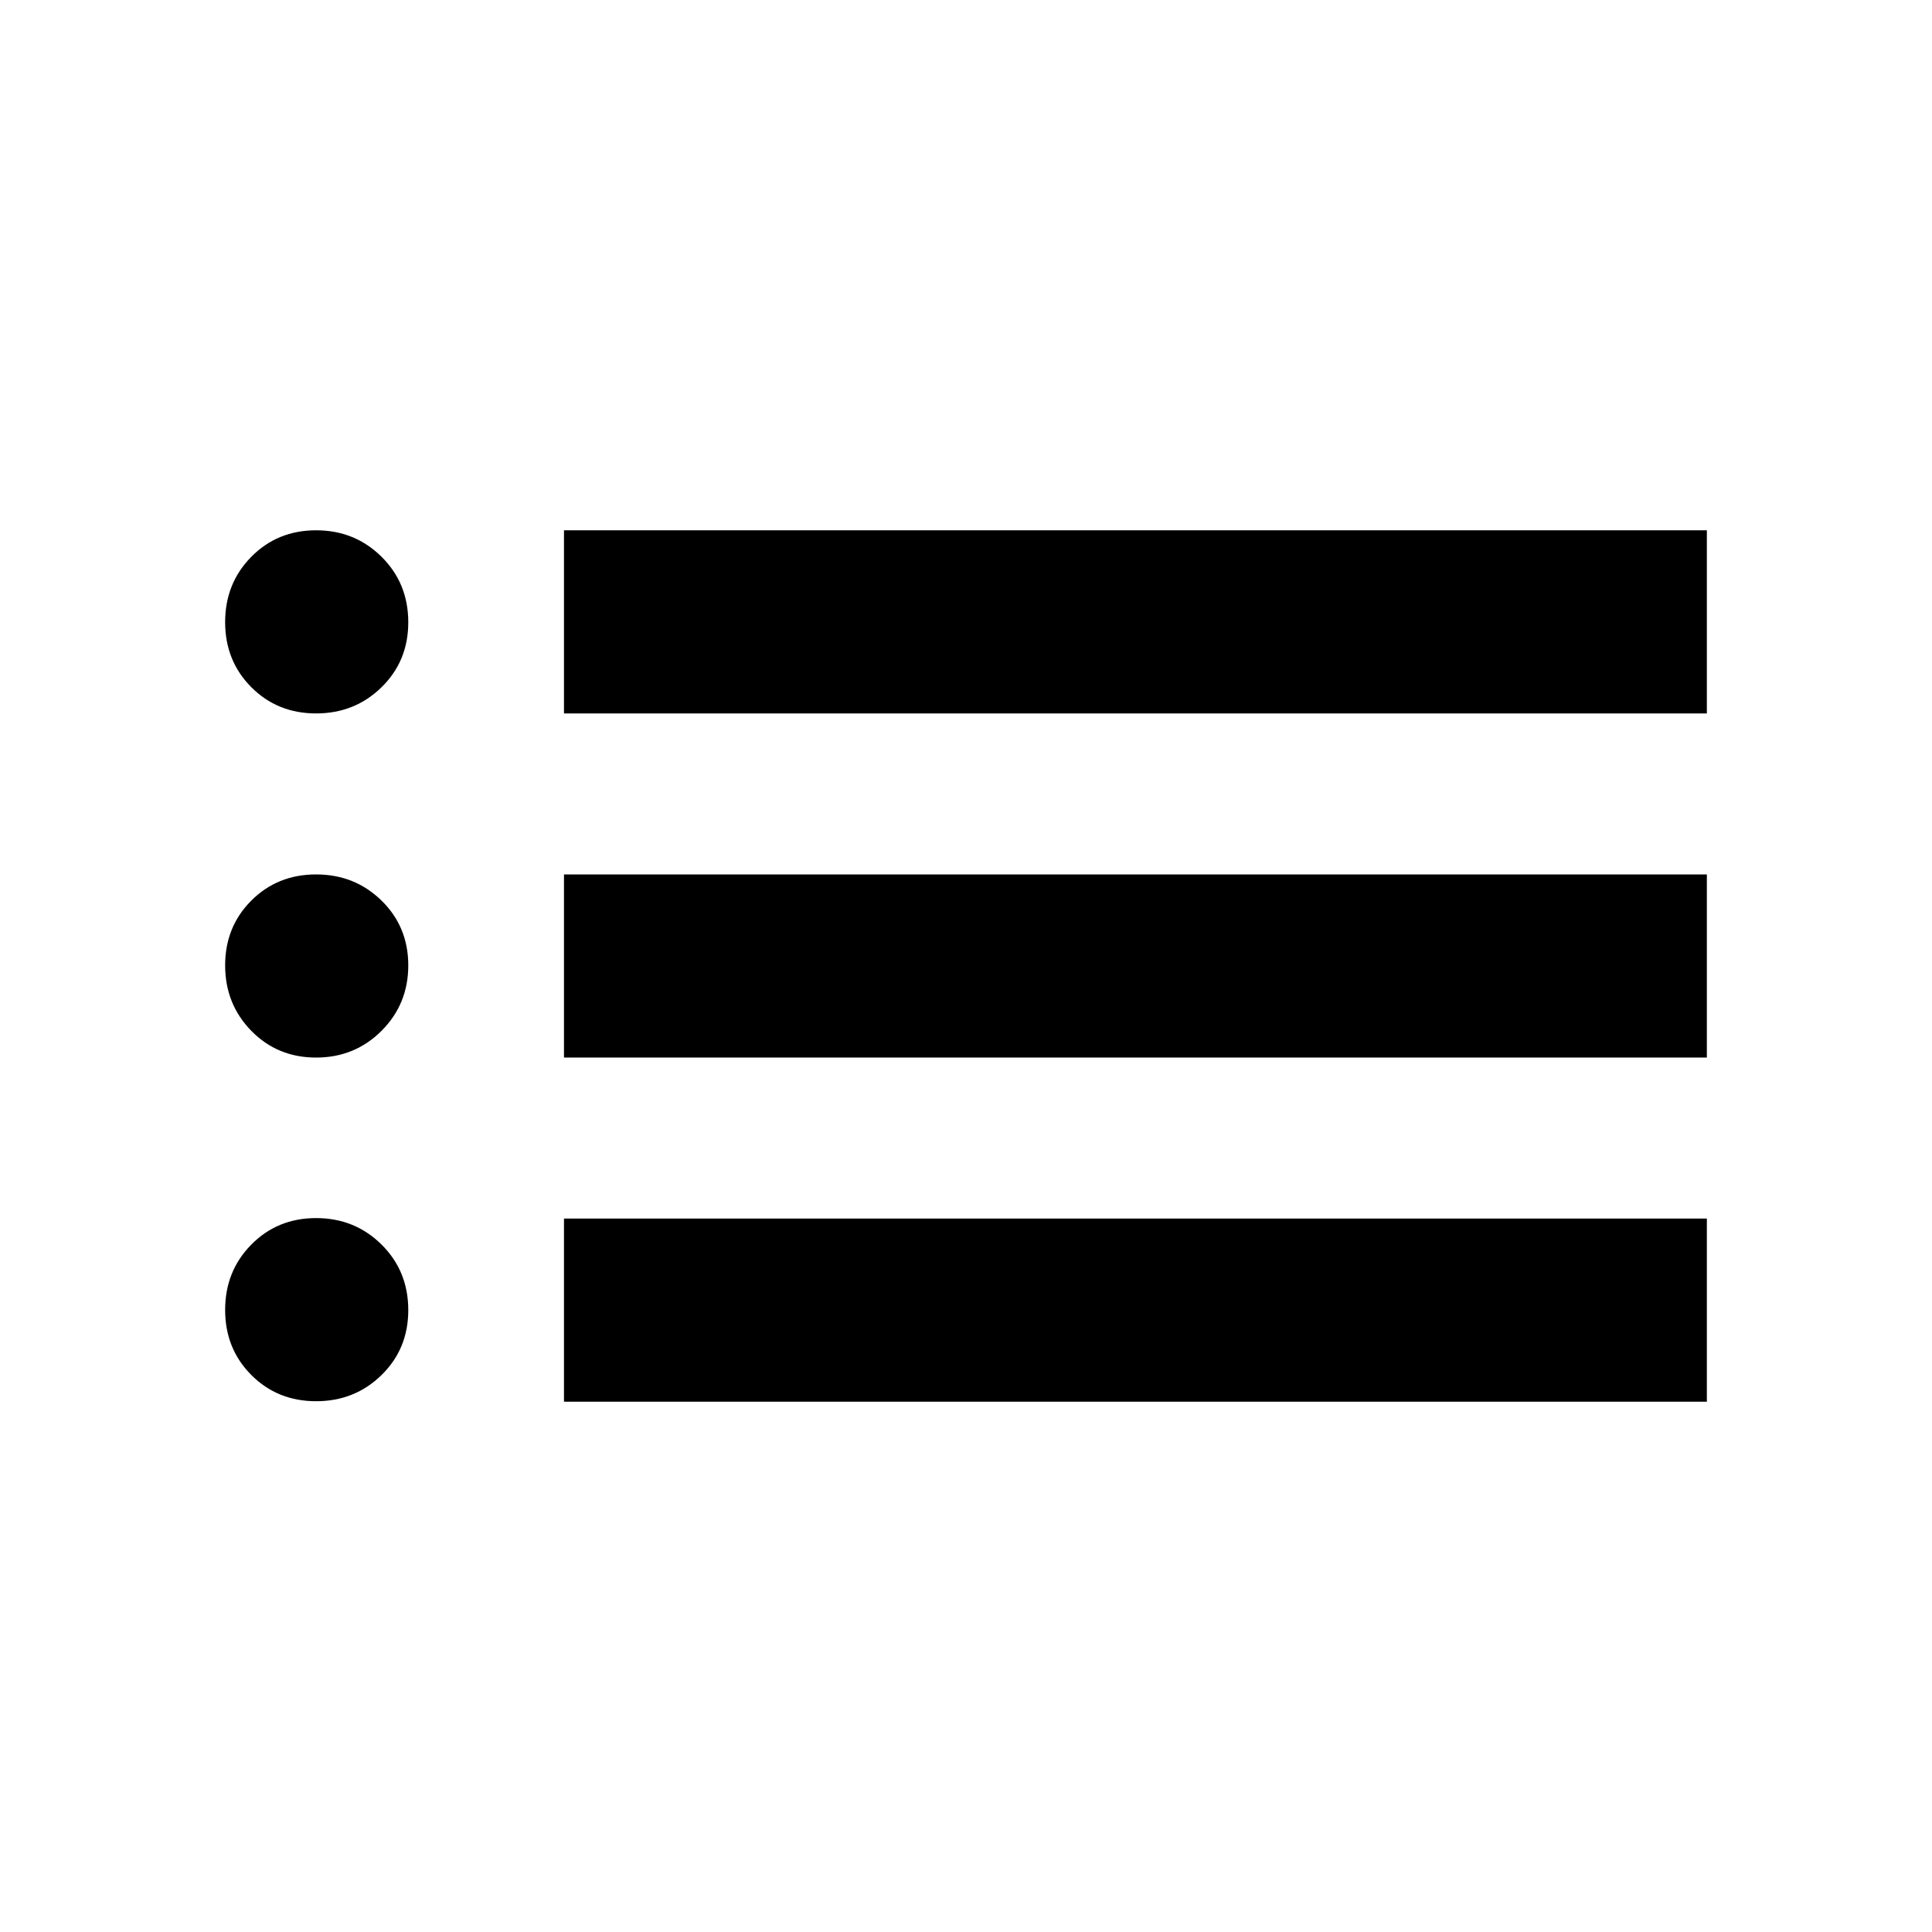 <svg xmlns="http://www.w3.org/2000/svg" height="24" viewBox="0 -960 960 960" width="24"><path d="M280.24-605.5v-91h567.89v91H280.24Zm0 171v-91h567.89v91H280.24Zm0 171v-91h567.89v91H280.24Zm-123.17-342q-19.21 0-32.2-13.04-13-13.05-13-32.33 0-19.28 13-32.46 12.99-13.17 32.2-13.17t32.51 13.15q13.29 13.15 13.29 32.59 0 19.23-13.29 32.25-13.3 13.01-32.51 13.01Zm0 171q-19.21 0-32.2-13.29-13-13.3-13-32.51 0-19.21 13-32.2 12.99-13 32.2-13t32.51 13q13.29 12.99 13.29 32.2t-13.29 32.51q-13.3 13.29-32.51 13.29Zm0 170.76q-19.21 0-32.2-13.04-13-13.05-13-32.33 0-19.28 13-32.46 12.99-13.17 32.2-13.17t32.51 13.15q13.29 13.15 13.29 32.59 0 19.24-13.29 32.25-13.3 13.01-32.51 13.01Z"/></svg>